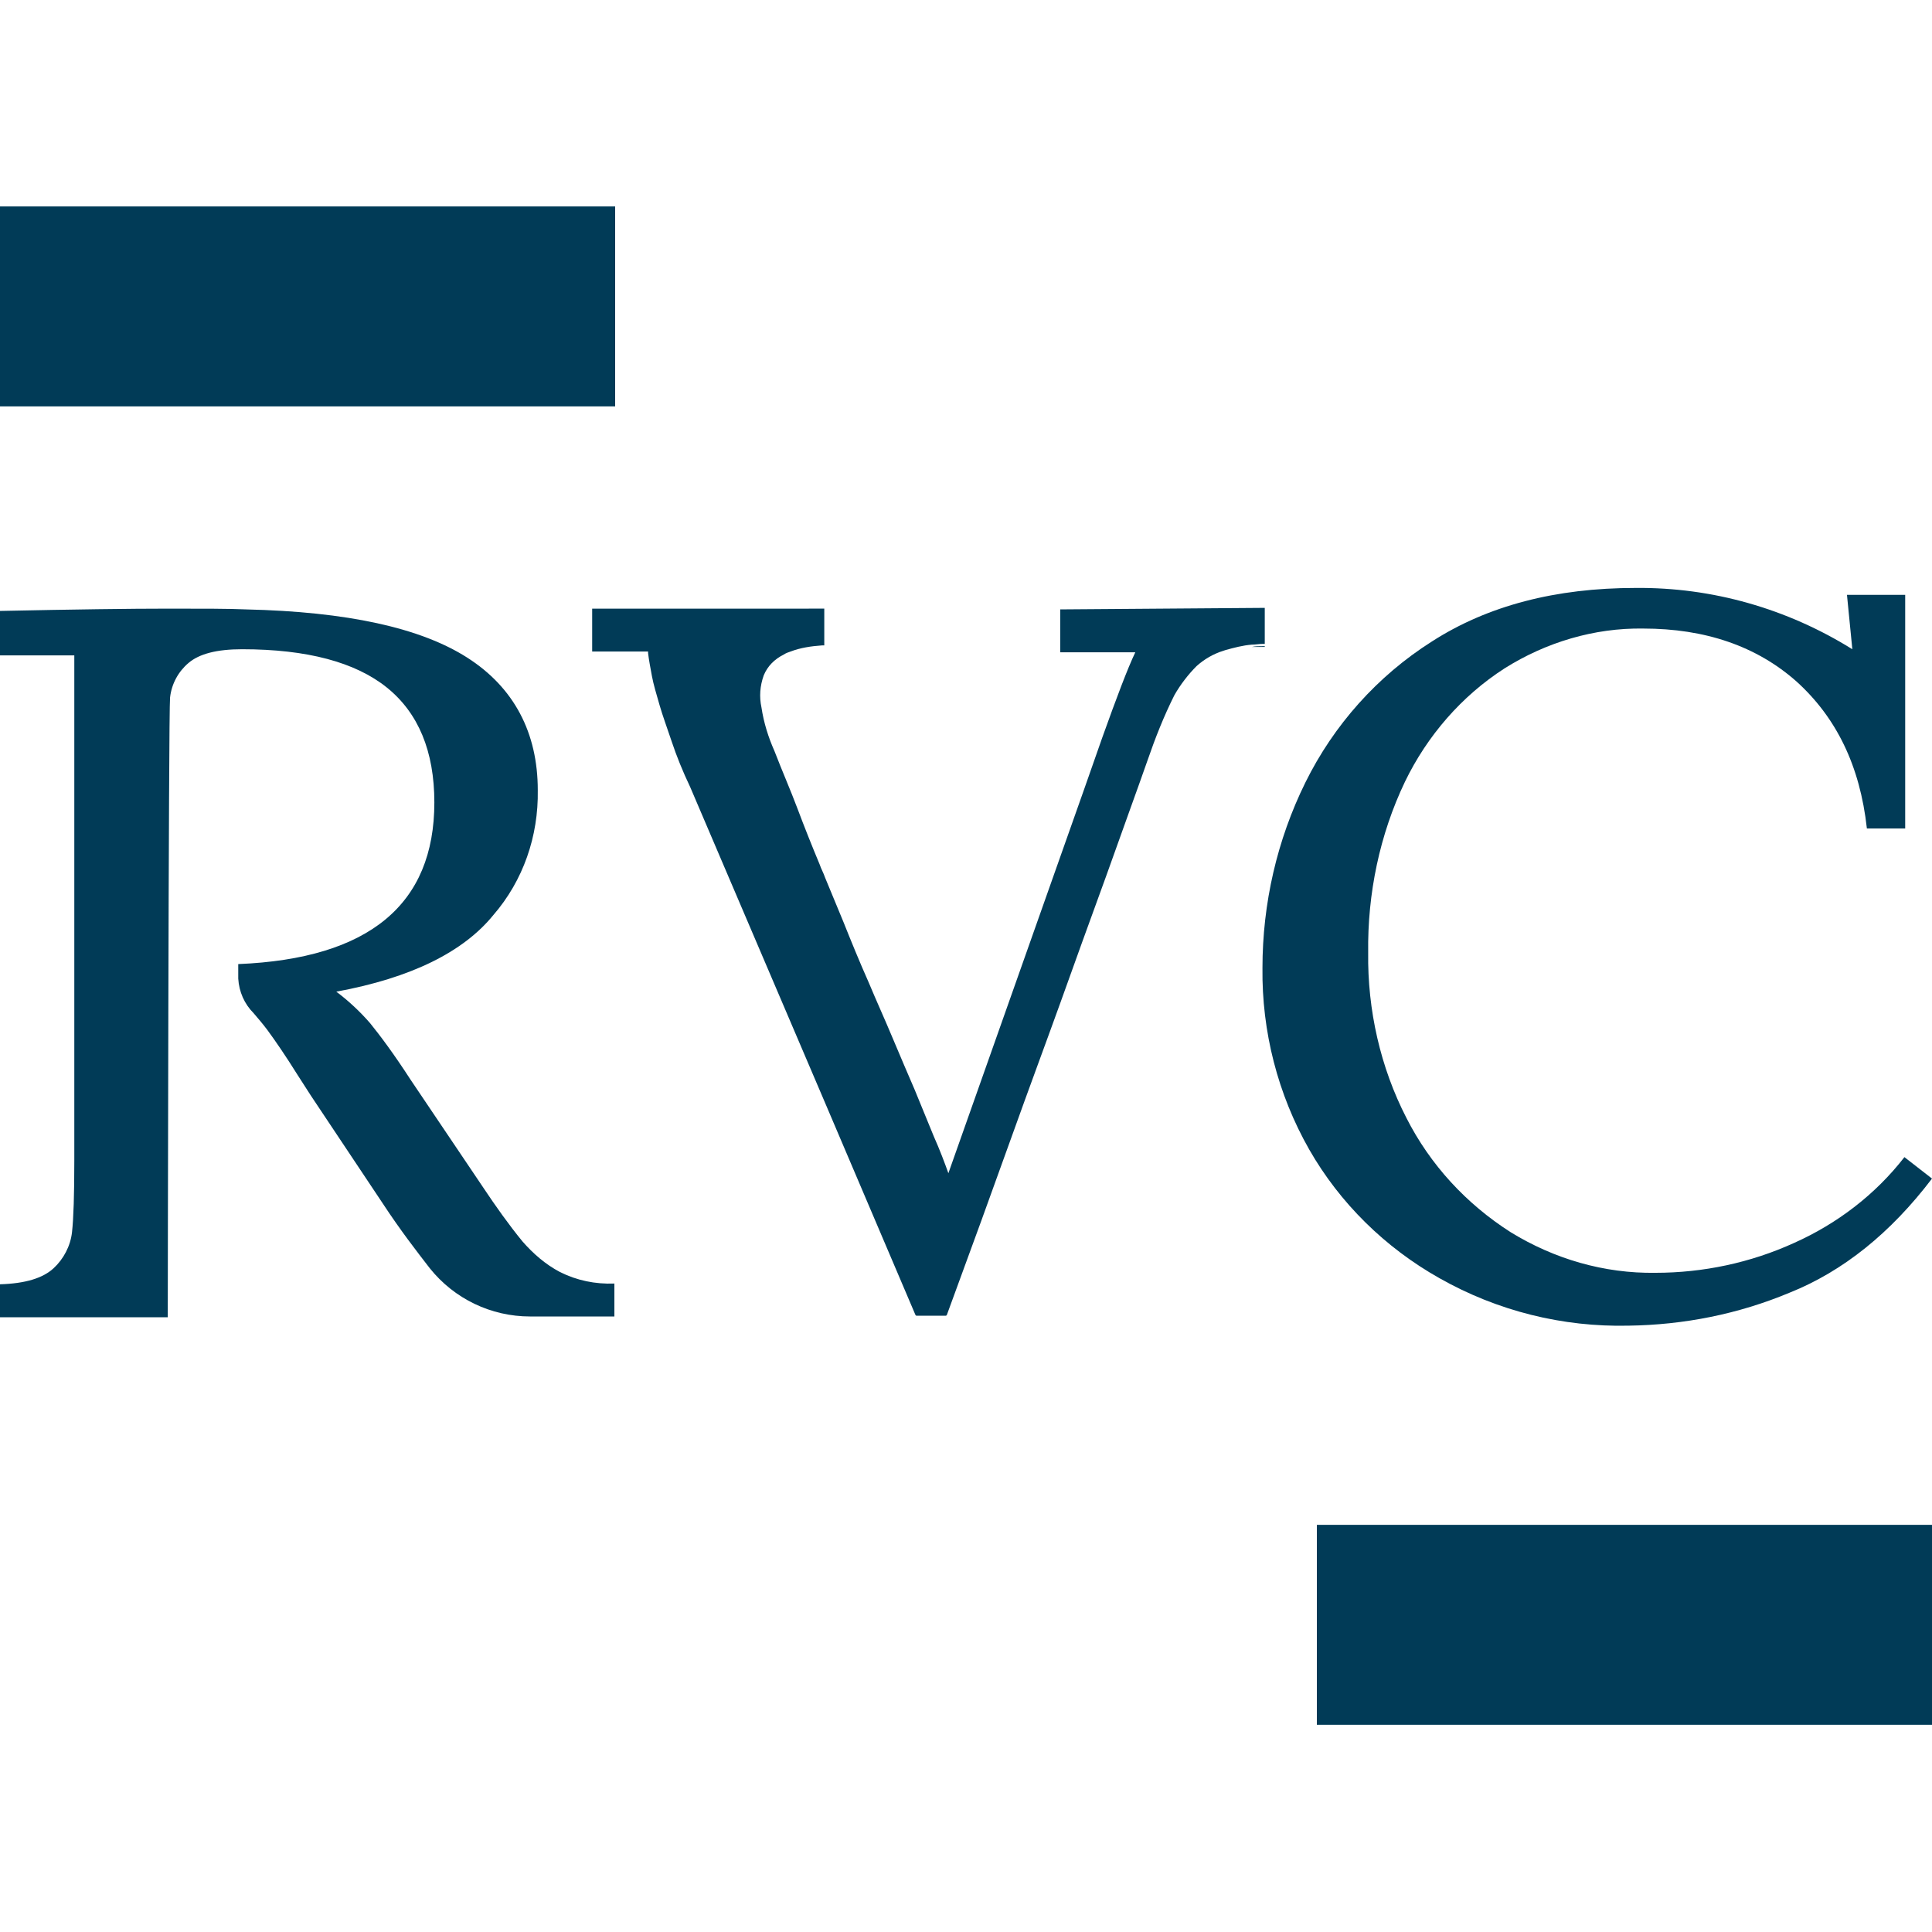 <svg xmlns="http://www.w3.org/2000/svg" xmlns:xlink="http://www.w3.org/1999/xlink" version="1.1" id="Camada_1" x="0px" y="0px" viewBox="0 0 252.2 198.3" 
width="100px" height="100px" style="enable-background:new 0 0 252.2 198.3;" xml:space="preserve">
    <style type="text/css">
        .st0{fill:#013b57c2;}
        .st1{fill:#013b57c2;}
    </style>
    <g>
        <path class="st0" d="M187.9,139.9c-7.1-4-13-9.8-17-16.8c-4.1-7.2-6.2-15.4-6.1-23.7c0-8.4,1.9-16.7,5.6-24.2   c3.7-7.5,9.4-13.9,16.5-18.4c7.3-4.7,16.2-7,26.6-7c10-0.1,19.8,2.7,28.3,8l-0.7-7.1h7.6v30.5h-5c-0.9-8.2-4-14.5-9.2-19.2   c-5.2-4.6-11.9-6.9-20-6.9c-6.4-0.1-12.7,1.8-18.1,5.2c-5.6,3.6-10.1,8.8-13,14.8c-3.3,6.9-4.9,14.6-4.8,22.3   c-0.1,7.5,1.6,15,5,21.6c3.1,6.1,7.8,11.2,13.6,14.9c5.7,3.5,12.2,5.4,18.9,5.3c6.2,0,12.4-1.3,18.1-3.9   c5.6-2.5,10.6-6.3,14.4-11.2l3.6,2.8c-5.4,7.1-11.6,12.1-18.6,14.9c-6.7,2.8-13.8,4.2-21,4.3C204,146.3,195.5,144.2,187.9,139.9z"/>
        <path class="st0" d="M31.1,98.9c17.1-0.7,25.6-7.8,25.6-21.1c0-6.7-2.1-11.7-6.2-15c-4.1-3.3-10.4-5-18.9-5c-3.3,0-5.6,0.6-7,1.8   c-1.3,1.1-2.2,2.7-2.4,4.5C22,65.8,21.9,145,21.9,145H0v-4.3c3.3-0.1,5.6-0.8,7-2.1c1.3-1.2,2.2-2.9,2.4-4.7   c0.2-1.8,0.3-4.9,0.3-9.4V67.6v-9H0v-5.8c9.7-0.2,17-0.3,22-0.3c4.5,0,7.9,0,10.1,0.1C45.3,52.9,54.9,55,61,58.9s9.2,9.8,9.2,17.3   c0.1,6-1.9,11.8-5.8,16.3c-3.9,4.8-10.7,8.2-20.5,10c1.6,1.2,3.1,2.6,4.4,4.1c1.3,1.6,3.1,4,5.3,7.4l9.5,14.1   c1.6,2.4,3.3,4.8,5.1,7c1.4,1.6,3,3,4.9,4c2.2,1.1,4.6,1.6,7.1,1.5v4.3h-11c-5.1,0-9.9-2.3-13.1-6.3c-1.7-2.2-3.8-4.9-6.1-8.4   l-9.4-14.1l-1.8-2.8c-1.5-2.4-2.8-4.3-3.9-5.8c-0.6-0.8-1.2-1.5-1.8-2.2c-1.2-1.2-1.9-2.8-2-4.5L31.1,98.9z"/>
        <rect x="0" class="st1" width="80.3" height="26.1"/>
        <path class="st0" d="M163.4,57.5h1.7v-0.1h-0.2C164.4,57.4,163.9,57.4,163.4,57.5z"/>
        <path class="st0" d="M138.4,52.6v5.6h9.8c-1,2.1-2.4,5.8-4.3,11.1c-1.9,5.5-8.7,24.6-20.1,56.9c-0.5-1.4-1.1-3-1.9-4.8l-2.5-6.1   c-0.9-2.1-1.9-4.4-2.9-6.8s-2.1-4.8-3.1-7.2c-1.2-2.7-2.3-5.4-3.3-7.9l-2.4-5.8c-0.2-0.6-0.5-1.1-0.7-1.7c-1-2.4-2-4.9-2.9-7.3   s-2-4.9-3-7.5c-0.8-1.8-1.4-3.7-1.7-5.7c-0.3-1.4-0.2-2.8,0.3-4.2c0.5-1.2,1.4-2.1,2.6-2.7c0.3-0.2,0.6-0.3,0.9-0.4   c1.3-0.5,2.7-0.7,4.1-0.8h0.3v-4.8H77.3v5.6h7.3v0.2c0.1,0.9,0.3,1.9,0.5,3c0.2,1.1,0.6,2.4,1,3.8c0.4,1.4,1,3,1.6,4.8   s1.4,3.8,2.4,5.9l17.6,41.2l11.8,27.7l0.1,0.1h3.9l0.1-0.1c3.2-8.7,6-16.4,8.4-23.1c2.4-6.7,4.6-12.6,6.4-17.6   c1.8-5,3.8-10.6,6-16.6c2.2-6.2,4-11.1,5.4-15.1c1-2.9,2.1-5.7,3.5-8.5c0.8-1.4,1.8-2.7,2.9-3.8c1-0.9,2.2-1.6,3.5-2l0.3-0.1   c1.1-0.3,2.2-0.6,3.4-0.7c0.5,0,1-0.1,1.5-0.1h0.2v-4.7L138.4,52.6z"/>
        <rect x="171.9" y="172.1" class="st1" width="80.3" height="26.1"/>
    </g>
    </svg>